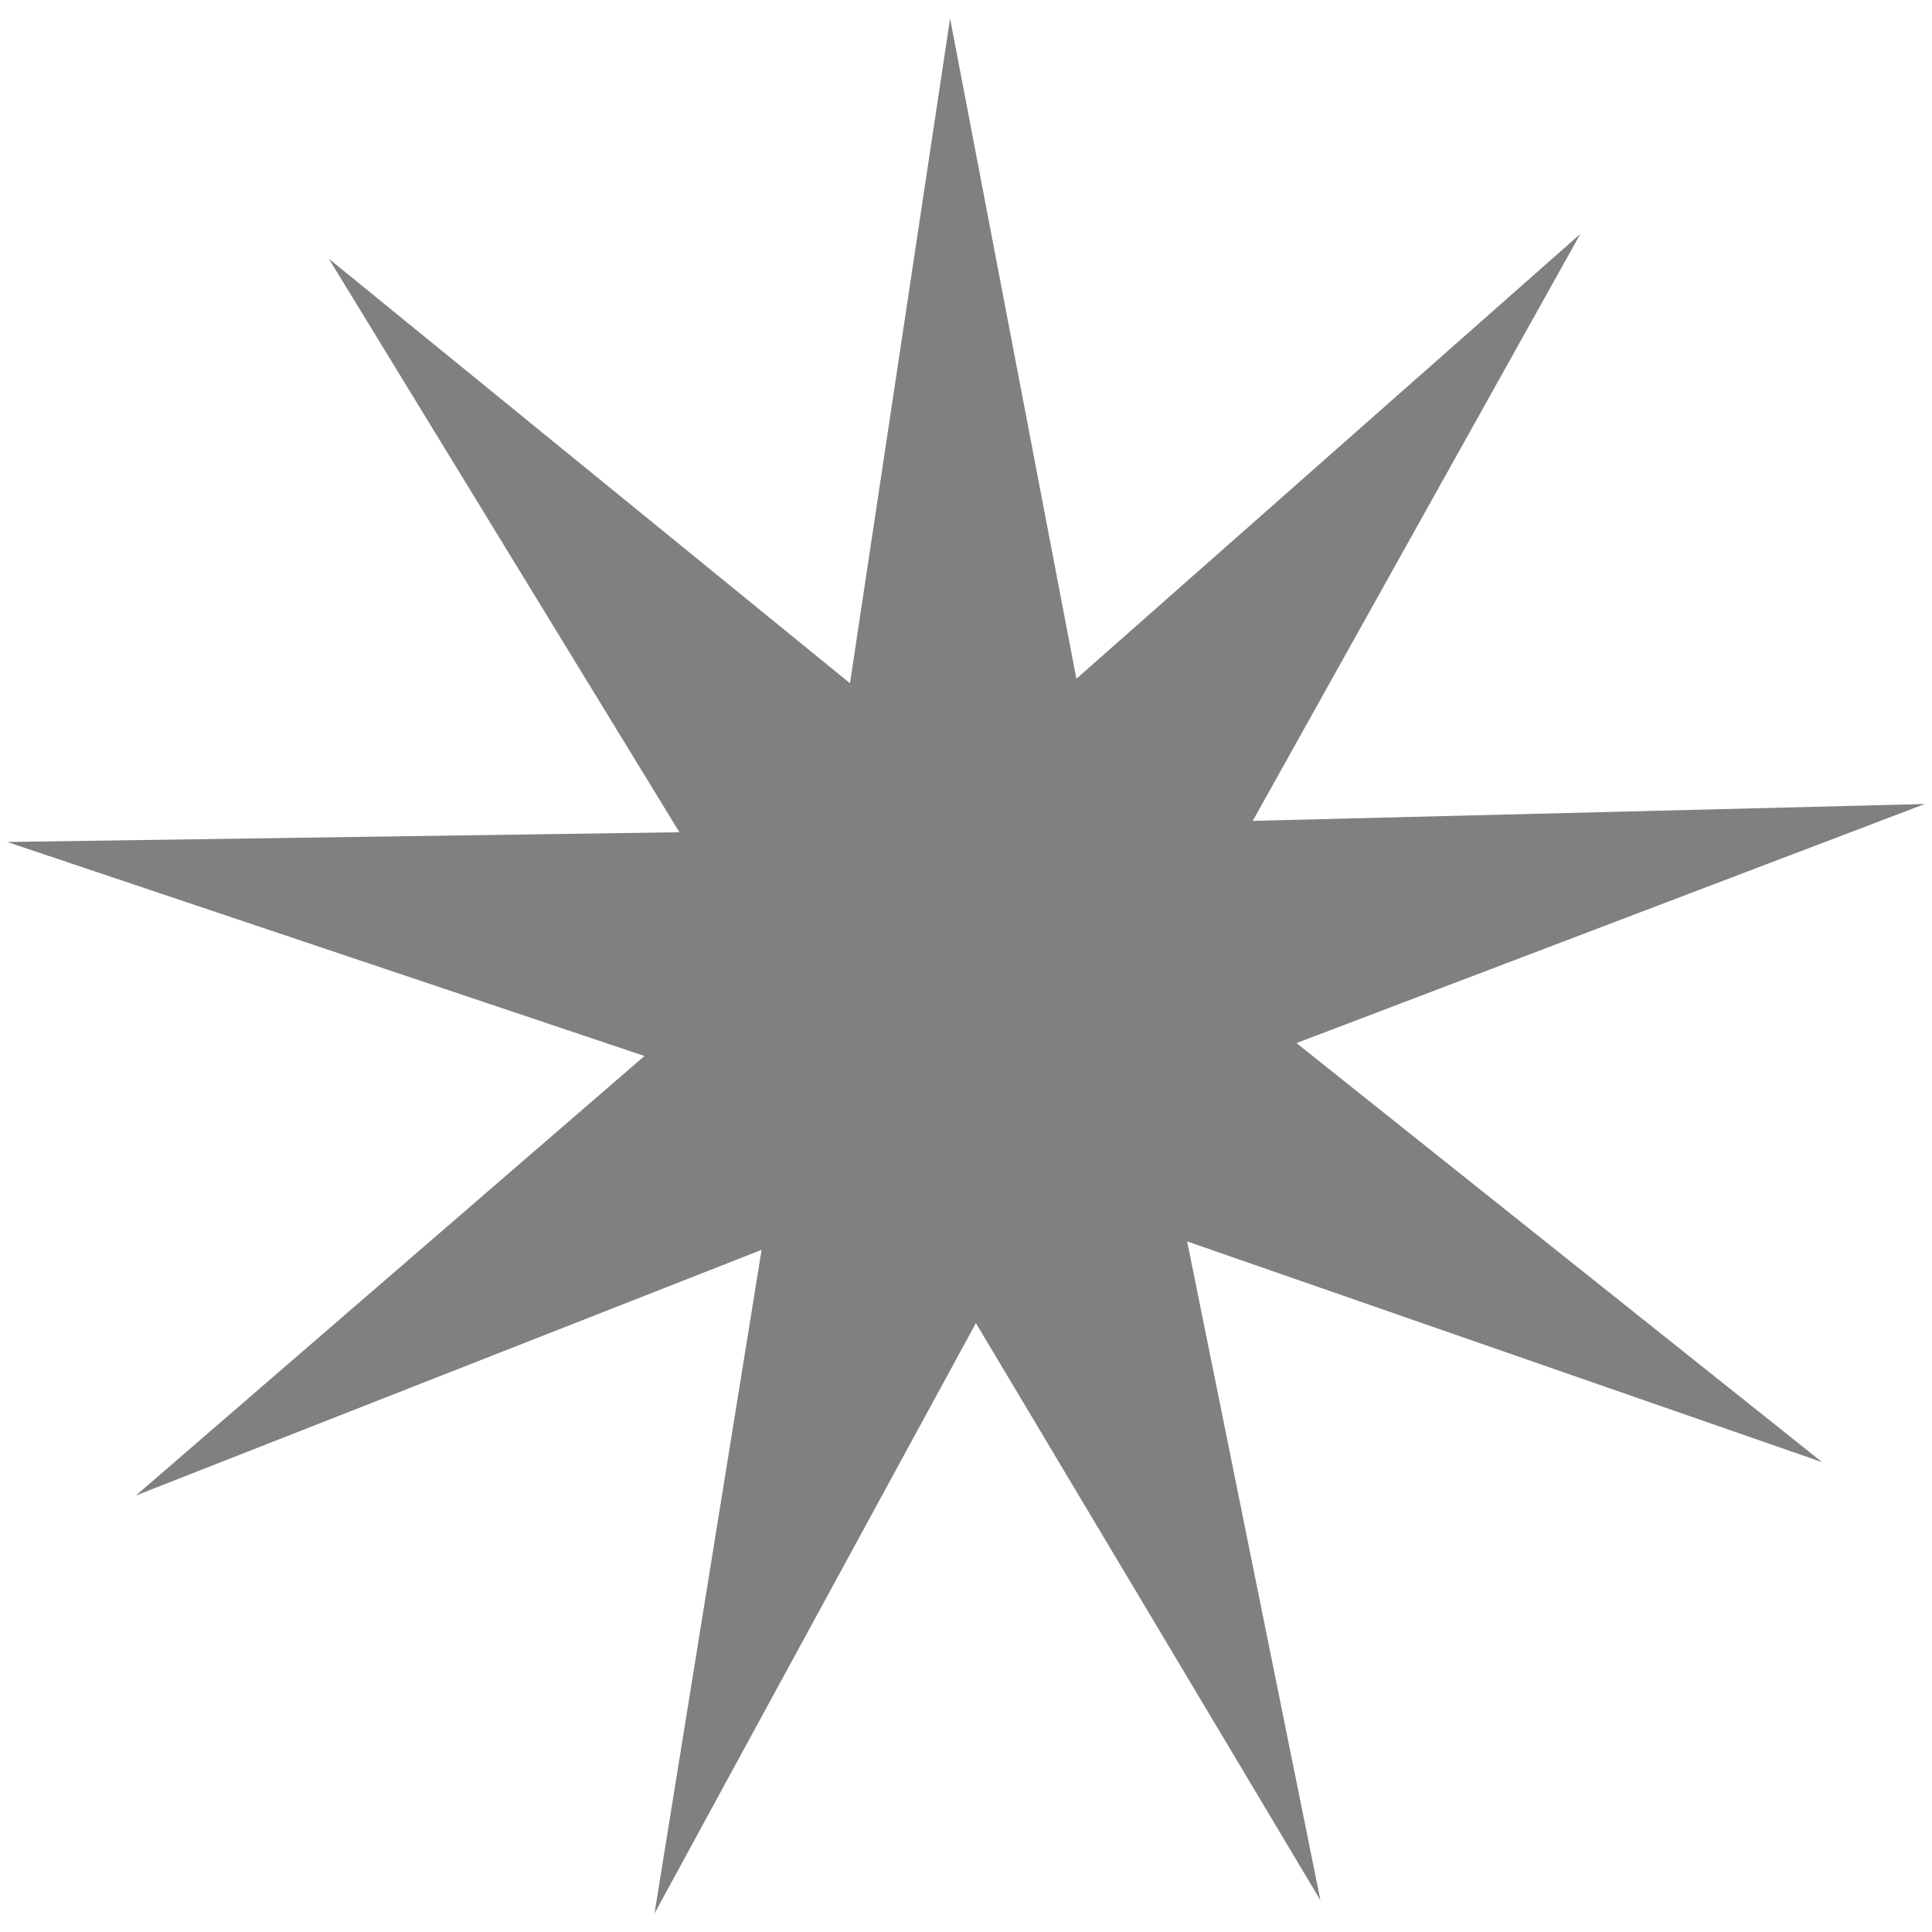 <?xml version="1.0" encoding="UTF-8" standalone="no"?>
<svg xmlns="http://www.w3.org/2000/svg" height="1e3" viewBox="0 0 1000 1000" width="1e3" version="1.1">
 <path d="m683.46 983.61-178.34-298.79-166.36 305.61 55.44-343.51-323.89 127.17 263.28-227.51-329.85-110.77 347.92-5.05-181.48-296.88 269.77 219.77 51.81-344.08 65.38 341.76 260.86-230.28-169.58 303.83 347.84-8.72-325.21 123.74 272.08 216.91-328.67-114.25z" stroke-width=".932" fill="#808080"/>
</svg>
